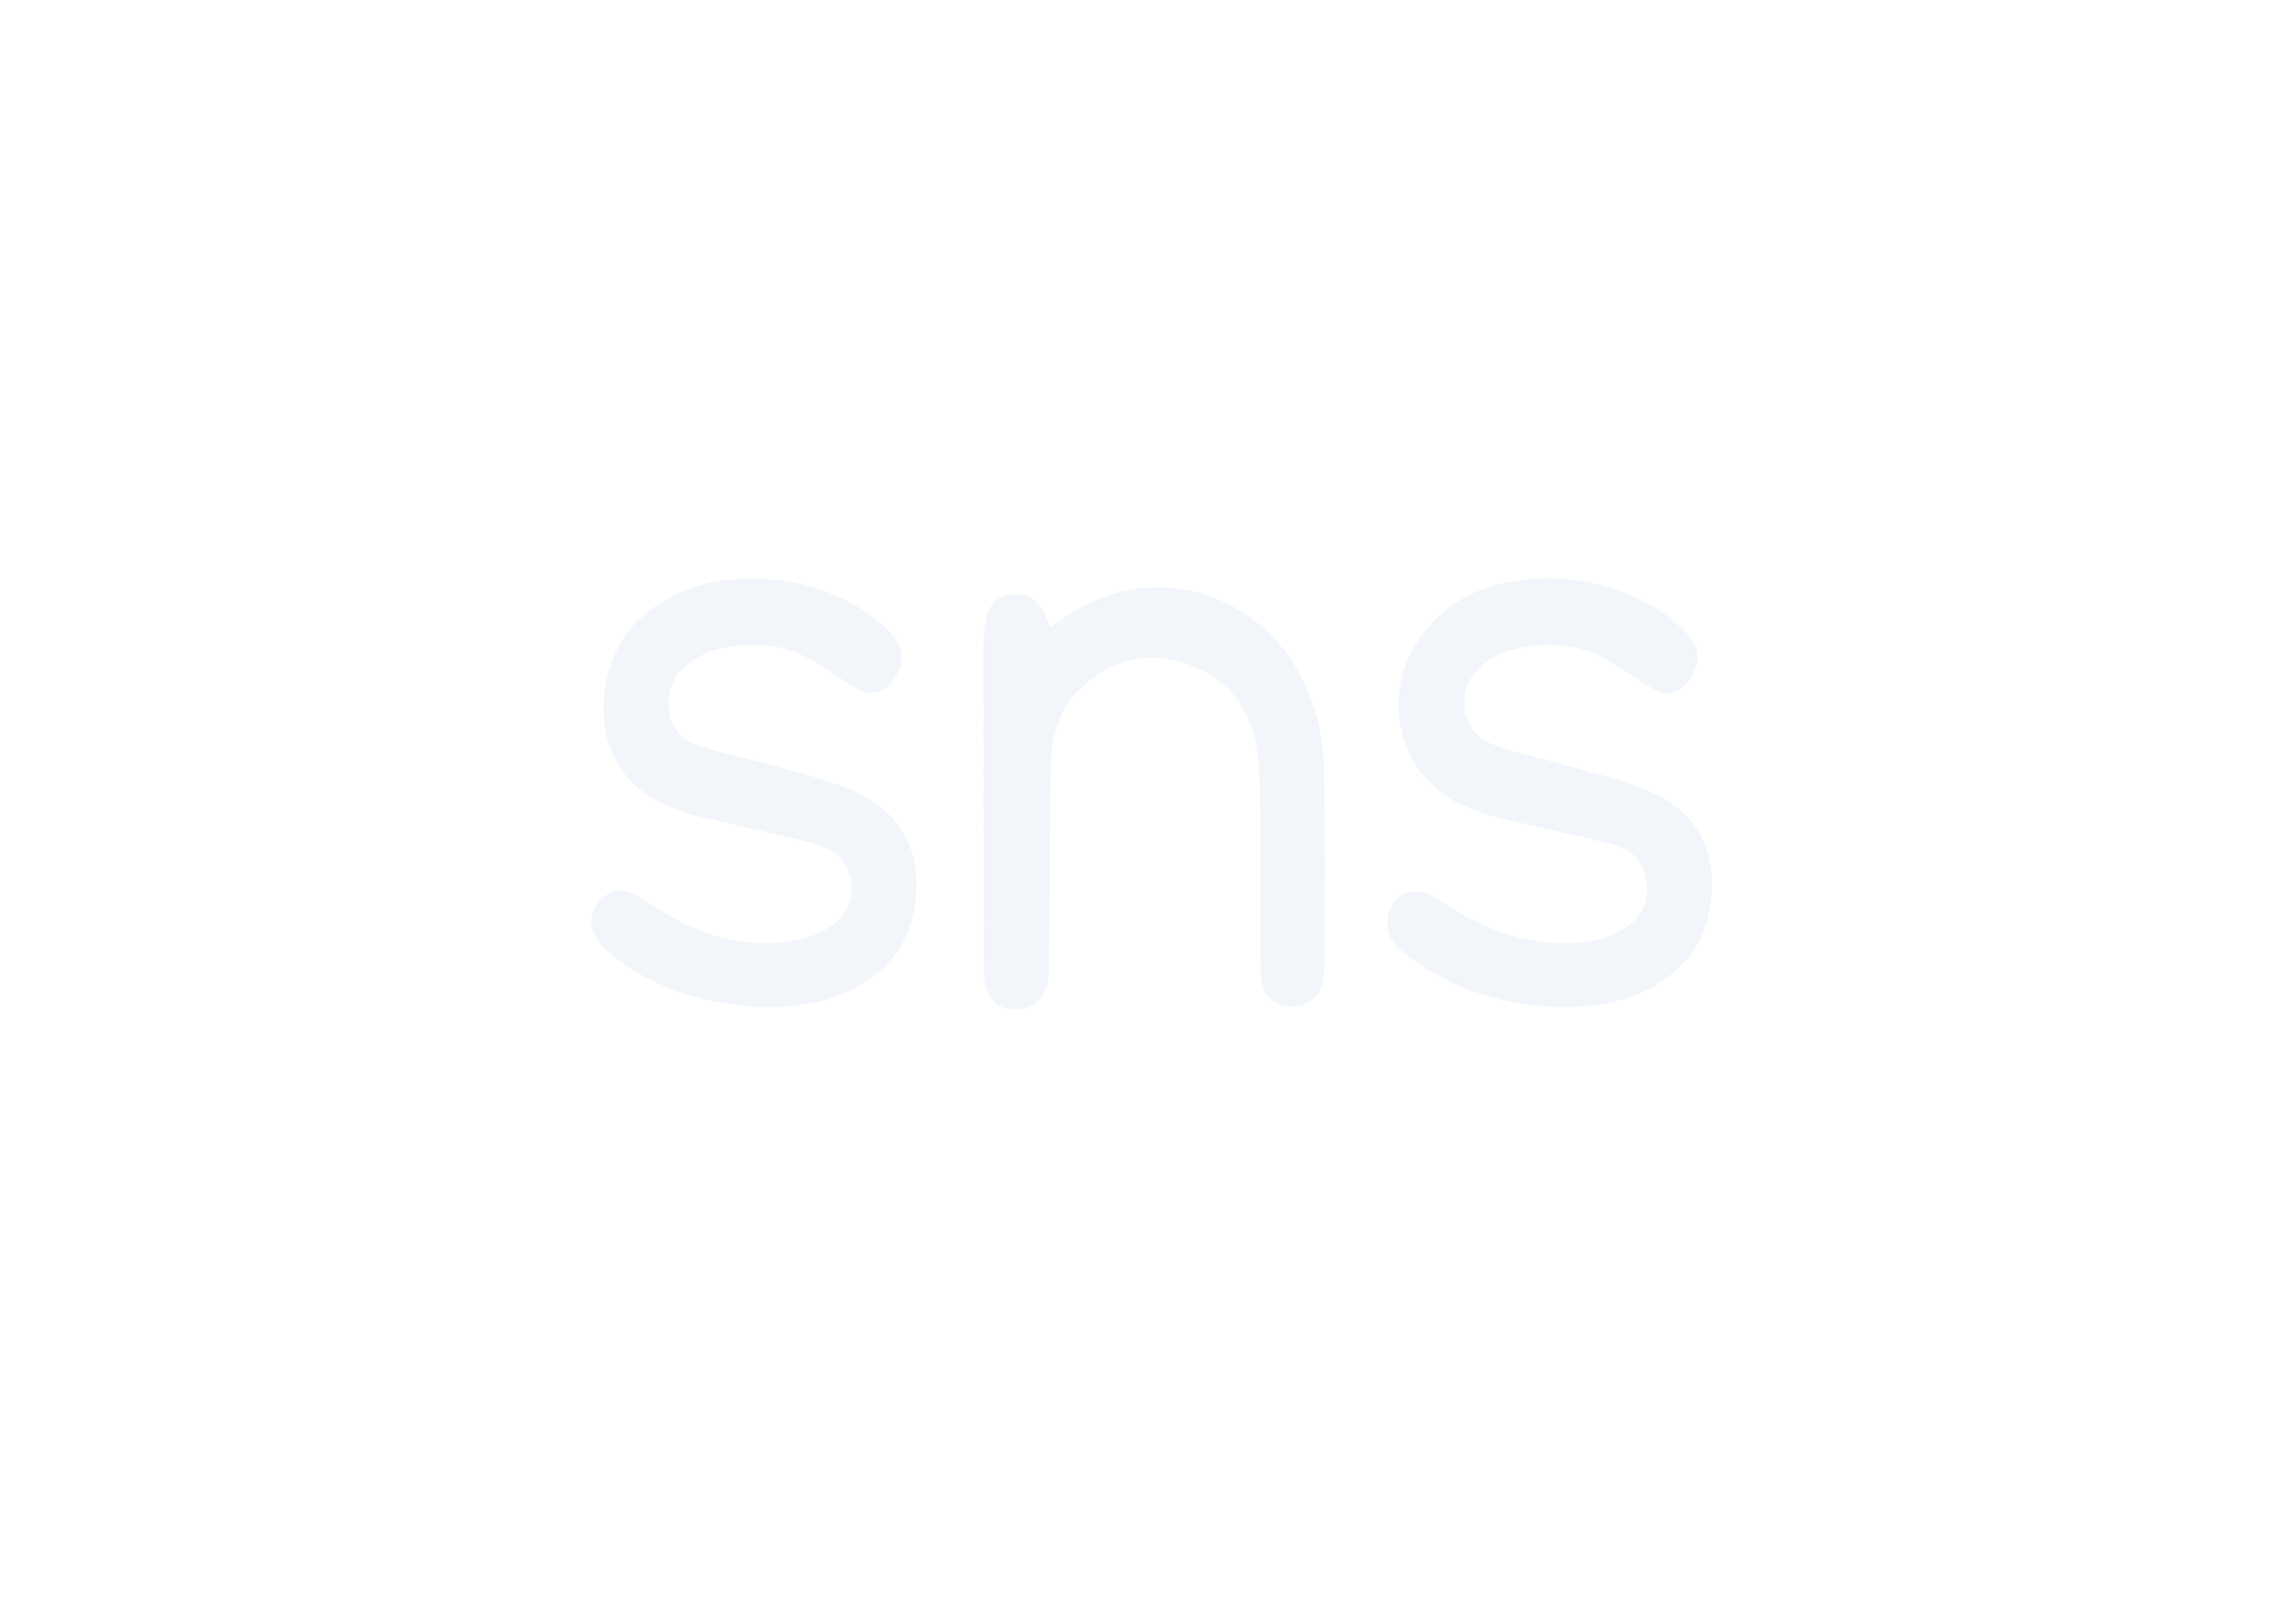 <svg width="230" height="160" viewBox="0 0 230 160" xmlns="http://www.w3.org/2000/svg"><g fill="none" fill-rule="evenodd"><g opacity=".301"><path d="M156.344 100.902c-5.589-.184-11.203-1.7-16.043-5.764-1.09-.915-1.556-2.07-1.2-3.523.325-1.334 1.163-2.264 2.43-2.293.87-.02 1.864.301 2.606.802 3.606 2.436 7.426 4.152 11.738 4.361 2.25.11 4.467-.15 6.498-1.283 1.702-.95 2.774-2.351 2.592-4.573-.181-2.216-1.412-3.512-3.29-3.996-3.724-.96-7.491-1.731-11.228-2.639a23.544 23.544 0 0 1-3.701-1.205c-6.832-2.925-8.799-11.525-4.018-17.566 2.812-3.554 6.628-4.891 10.794-5.213 4.515-.35 8.79.688 12.712 3.136.989.617 1.908 1.42 2.721 2.287 1.443 1.538 1.46 3.057.213 4.71-1.146 1.52-2.345 1.68-4.12.542-1.3-.833-2.568-1.726-3.902-2.492-3.19-1.833-6.573-2.017-9.996-.995-1.038.31-2.085.926-2.903 1.681-2.463 2.275-1.963 6.314 1.046 7.588 2.258.957 4.712 1.382 7.072 2.07 2.918.852 5.928 1.467 8.718 2.663 3.907 1.675 6.475 4.651 6.401 9.551-.074 4.987-2.394 8.347-6.495 10.424-2.588 1.311-5.368 1.701-8.645 1.727zm-51.197-38.066c.432-.268.787-.454 1.108-.691 10.203-7.527 23.76-1.62 26.04 11.403.35 1.997.374 4.075.393 6.117.05 5.44.018 10.88.015 16.321 0 .477.004.956-.044 1.429-.227 2.273-1.472 3.522-3.38 3.414-1.977-.113-2.956-1.222-2.992-3.586-.05-3.149.003-6.3-.02-9.449-.025-3.72.085-7.454-.172-11.158-.308-4.43-2.211-7.995-6.211-9.746-4.083-1.788-7.971-1.187-11.41 1.875-2.332 2.078-3.163 4.93-3.216 8.029-.111 6.487-.108 12.977-.161 19.465-.005.666-.011 1.342-.117 1.995-.296 1.84-1.522 2.882-3.296 2.871-1.675-.01-2.715-.936-3.046-2.78-.1-.556-.099-1.139-.1-1.71-.009-10.546-.012-21.092-.015-31.639 0-.524.003-1.051.042-1.573.18-2.428.978-3.62 2.53-3.815 2.164-.272 3.247.549 4.052 3.228zm-28.47 38.068c-5.496-.201-10.885-1.604-15.557-5.357-.683-.548-1.37-1.307-1.673-2.13-.449-1.215-.13-2.473.834-3.382 1.005-.948 2.175-1.076 3.36-.428.87.477 1.68 1.08 2.534 1.597 4.483 2.724 9.223 4.1 14.367 2.795 1.172-.298 2.386-.908 3.312-1.724 2.314-2.04 1.79-5.865-.938-7.207-1.037-.51-2.194-.776-3.319-1.047-3.304-.793-6.626-1.505-9.928-2.31-.993-.243-1.955-.654-2.908-1.05-8.544-3.558-7.357-14.456-2.63-18.707 2.67-2.4 5.762-3.59 9.17-3.887 5.384-.47 10.373.77 14.782 4.224a8.214 8.214 0 0 1 1.606 1.703c.946 1.334.778 2.937-.352 4.298-1.084 1.306-2.216 1.497-3.698.578-1.464-.908-2.875-1.922-4.373-2.76-3.112-1.743-6.407-1.894-9.75-.95-.844.238-1.677.682-2.403 1.207-1.51 1.09-2.287 2.648-2.109 4.64.174 1.952 1.337 3.18 2.948 3.694 2.64.843 5.365 1.38 8.032 2.136 2.492.707 5.041 1.31 7.41 2.357 3.743 1.656 6.336 4.507 6.407 9.15.072 4.783-1.977 8.31-5.935 10.528-2.795 1.566-5.832 2.007-9.189 2.032z" fill="#D4E1ED"/></g></g></svg>